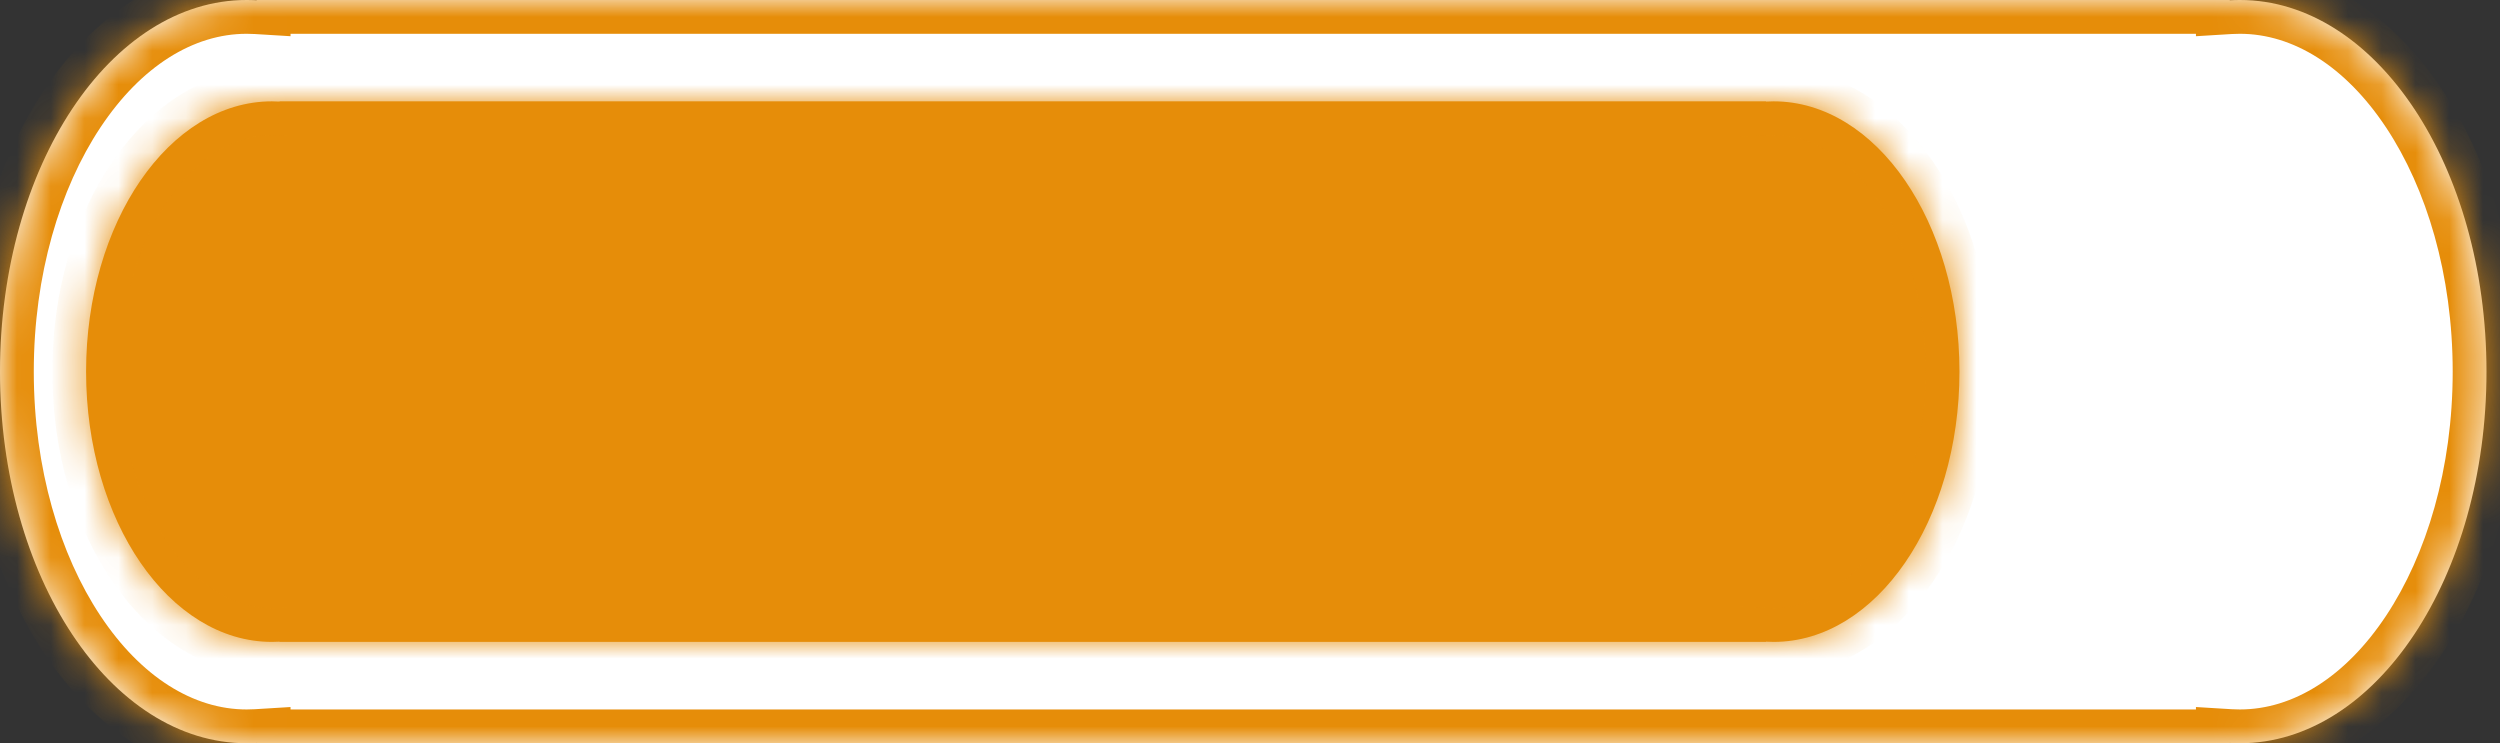 <svg width="74" height="22" viewBox="0 0 74 22" fill="none" xmlns="http://www.w3.org/2000/svg">
<rect x="0" y="0" width="74" height="22" fill="#333333" stroke="none"/>
<mask id="path-1-inside-1" fill="white">
<path fill-rule="evenodd" clip-rule="evenodd" d="M7.6 21.991C7.5 21.997 7.4 22 7.3 22C3.268 22 -7.62939e-06 17.075 -7.62939e-06 11C-7.62939e-06 4.925 3.268 0 7.3 0C7.4 0 7.5 0.003 7.6 0.009V0H66V0.009C66.1 0.003 66.2 0 66.3 0C70.332 0 73.6 4.925 73.6 11C73.6 17.075 70.332 22 66.3 22C66.2 22 66.1 21.997 66 21.991V22H7.6V21.991Z"/>
</mask>
<path fill-rule="evenodd" clip-rule="evenodd" d="M7.6 21.991C7.5 21.997 7.4 22 7.3 22C3.268 22 -7.62939e-06 17.075 -7.62939e-06 11C-7.62939e-06 4.925 3.268 0 7.3 0C7.4 0 7.5 0.003 7.6 0.009V0H66V0.009C66.1 0.003 66.2 0 66.3 0C70.332 0 73.6 4.925 73.6 11C73.6 17.075 70.332 22 66.3 22C66.2 22 66.1 21.997 66 21.991V22H7.6V21.991Z" fill="white"/>
<path d="M7.6 21.991H8.6V20.928L7.539 20.993L7.6 21.991ZM7.6 0.009L7.539 1.007L8.6 1.072V0.009H7.6ZM7.6 0V-1H6.6V0H7.6ZM66 0H67V-1H66V0ZM66 0.009H65V1.072L66.061 1.007L66 0.009ZM66 21.991L66.061 20.993L65 20.928V21.991H66ZM66 22V23H67V22H66ZM7.6 22H6.6V23H7.6V22ZM7.539 20.993C7.46 20.998 7.38 21 7.3 21V23C7.421 23 7.541 22.996 7.661 22.989L7.539 20.993ZM7.3 21C5.725 21 4.174 20.038 2.971 18.225C1.773 16.42 1 13.869 1 11H-1C-1 14.207 -0.139 17.155 1.305 19.331C2.744 21.5 4.844 23 7.3 23V21ZM1 11C1 8.131 1.773 5.58 2.971 3.775C4.174 1.962 5.725 1 7.3 1V-1C4.844 -1 2.744 0.5 1.305 2.669C-0.139 4.845 -1 7.793 -1 11H1ZM7.3 1C7.38 1 7.46 1.002 7.539 1.007L7.661 -0.989C7.541 -0.996 7.421 -1 7.3 -1V1ZM6.6 0V0.009H8.6V0H6.6ZM66 -1H7.6V1H66V-1ZM67 0.009V0H65V0.009H67ZM66.3 -1C66.179 -1 66.059 -0.996 65.939 -0.989L66.061 1.007C66.14 1.002 66.22 1 66.3 1V-1ZM74.6 11C74.6 7.793 73.739 4.845 72.295 2.669C70.856 0.5 68.756 -1 66.3 -1V1C67.875 1 69.426 1.962 70.629 3.775C71.826 5.58 72.6 8.131 72.6 11H74.6ZM66.3 23C68.756 23 70.856 21.5 72.295 19.331C73.739 17.155 74.6 14.207 74.6 11H72.6C72.6 13.869 71.826 16.42 70.629 18.225C69.426 20.038 67.875 21 66.3 21V23ZM65.939 22.989C66.059 22.996 66.179 23 66.3 23V21C66.22 21 66.14 20.998 66.061 20.993L65.939 22.989ZM67 22V21.991H65V22H67ZM7.6 23H66V21H7.6V23ZM6.6 21.991V22H8.6V21.991H6.6Z" fill="#E68D09" mask="url(#path-1-inside-1)"/>
<mask id="path-3-inside-2" fill="white">
<path fill-rule="evenodd" clip-rule="evenodd" d="M52.274 3.007C52.349 3.002 52.424 3 52.5 3C55.538 3 58 6.582 58 11C58 15.418 55.538 19 52.5 19C52.424 19 52.349 18.998 52.274 18.993V19H8.274V18.993C8.199 18.998 8.124 19 8.048 19C5.01 19 2.548 15.418 2.548 11C2.548 6.582 5.01 3 8.048 3C8.124 3 8.199 3.002 8.274 3.007V3H52.274V3.007Z"/>
</mask>
<path fill-rule="evenodd" clip-rule="evenodd" d="M52.274 3.007C52.349 3.002 52.424 3 52.5 3C55.538 3 58 6.582 58 11C58 15.418 55.538 19 52.5 19C52.424 19 52.349 18.998 52.274 18.993V19H8.274V18.993C8.199 18.998 8.124 19 8.048 19C5.01 19 2.548 15.418 2.548 11C2.548 6.582 5.01 3 8.048 3C8.124 3 8.199 3.002 8.274 3.007V3H52.274V3.007Z" fill="#E68D09"/>
<path d="M52.274 3.007H51.274V4.067L52.333 4.005L52.274 3.007ZM52.274 18.993L52.333 17.995L51.274 17.933V18.993H52.274ZM52.274 19V20H53.274V19H52.274ZM8.274 19H7.274V20H8.274V19ZM8.274 18.993H9.274V17.933L8.215 17.995L8.274 18.993ZM8.274 3.007L8.215 4.005L9.274 4.067V3.007H8.274ZM8.274 3V2H7.274V3H8.274ZM52.274 3H53.274V2H52.274V3ZM52.333 4.005C52.388 4.002 52.444 4 52.5 4V2C52.405 2 52.31 2.003 52.215 2.008L52.333 4.005ZM52.5 4C53.595 4 54.695 4.645 55.565 5.91C56.432 7.17 57 8.967 57 11H59C59 8.615 58.337 6.411 57.213 4.777C56.092 3.146 54.443 2 52.5 2V4ZM57 11C57 13.033 56.432 14.83 55.565 16.09C54.695 17.355 53.595 18 52.5 18V20C54.443 20 56.092 18.854 57.213 17.223C58.337 15.589 59 13.385 59 11H57ZM52.5 18C52.444 18 52.388 17.998 52.333 17.995L52.215 19.992C52.31 19.997 52.405 20 52.5 20V18ZM53.274 19V18.993H51.274V19H53.274ZM8.274 20H52.274V18H8.274V20ZM7.274 18.993V19H9.274V18.993H7.274ZM8.048 20C8.143 20 8.238 19.997 8.333 19.992L8.215 17.995C8.16 17.998 8.104 18 8.048 18V20ZM1.548 11C1.548 13.385 2.211 15.589 3.335 17.223C4.456 18.854 6.105 20 8.048 20V18C6.953 18 5.853 17.355 4.983 16.09C4.116 14.83 3.548 13.033 3.548 11H1.548ZM8.048 2C6.105 2 4.456 3.146 3.335 4.777C2.211 6.411 1.548 8.615 1.548 11H3.548C3.548 8.967 4.116 7.17 4.983 5.91C5.853 4.645 6.953 4 8.048 4V2ZM8.333 2.008C8.238 2.003 8.143 2 8.048 2V4C8.104 4 8.16 4.002 8.215 4.005L8.333 2.008ZM7.274 3V3.007H9.274V3H7.274ZM52.274 2H8.274V4H52.274V2ZM53.274 3.007V3H51.274V3.007H53.274Z" fill="#E68D09" mask="url(#path-3-inside-2)"/>
</svg>
